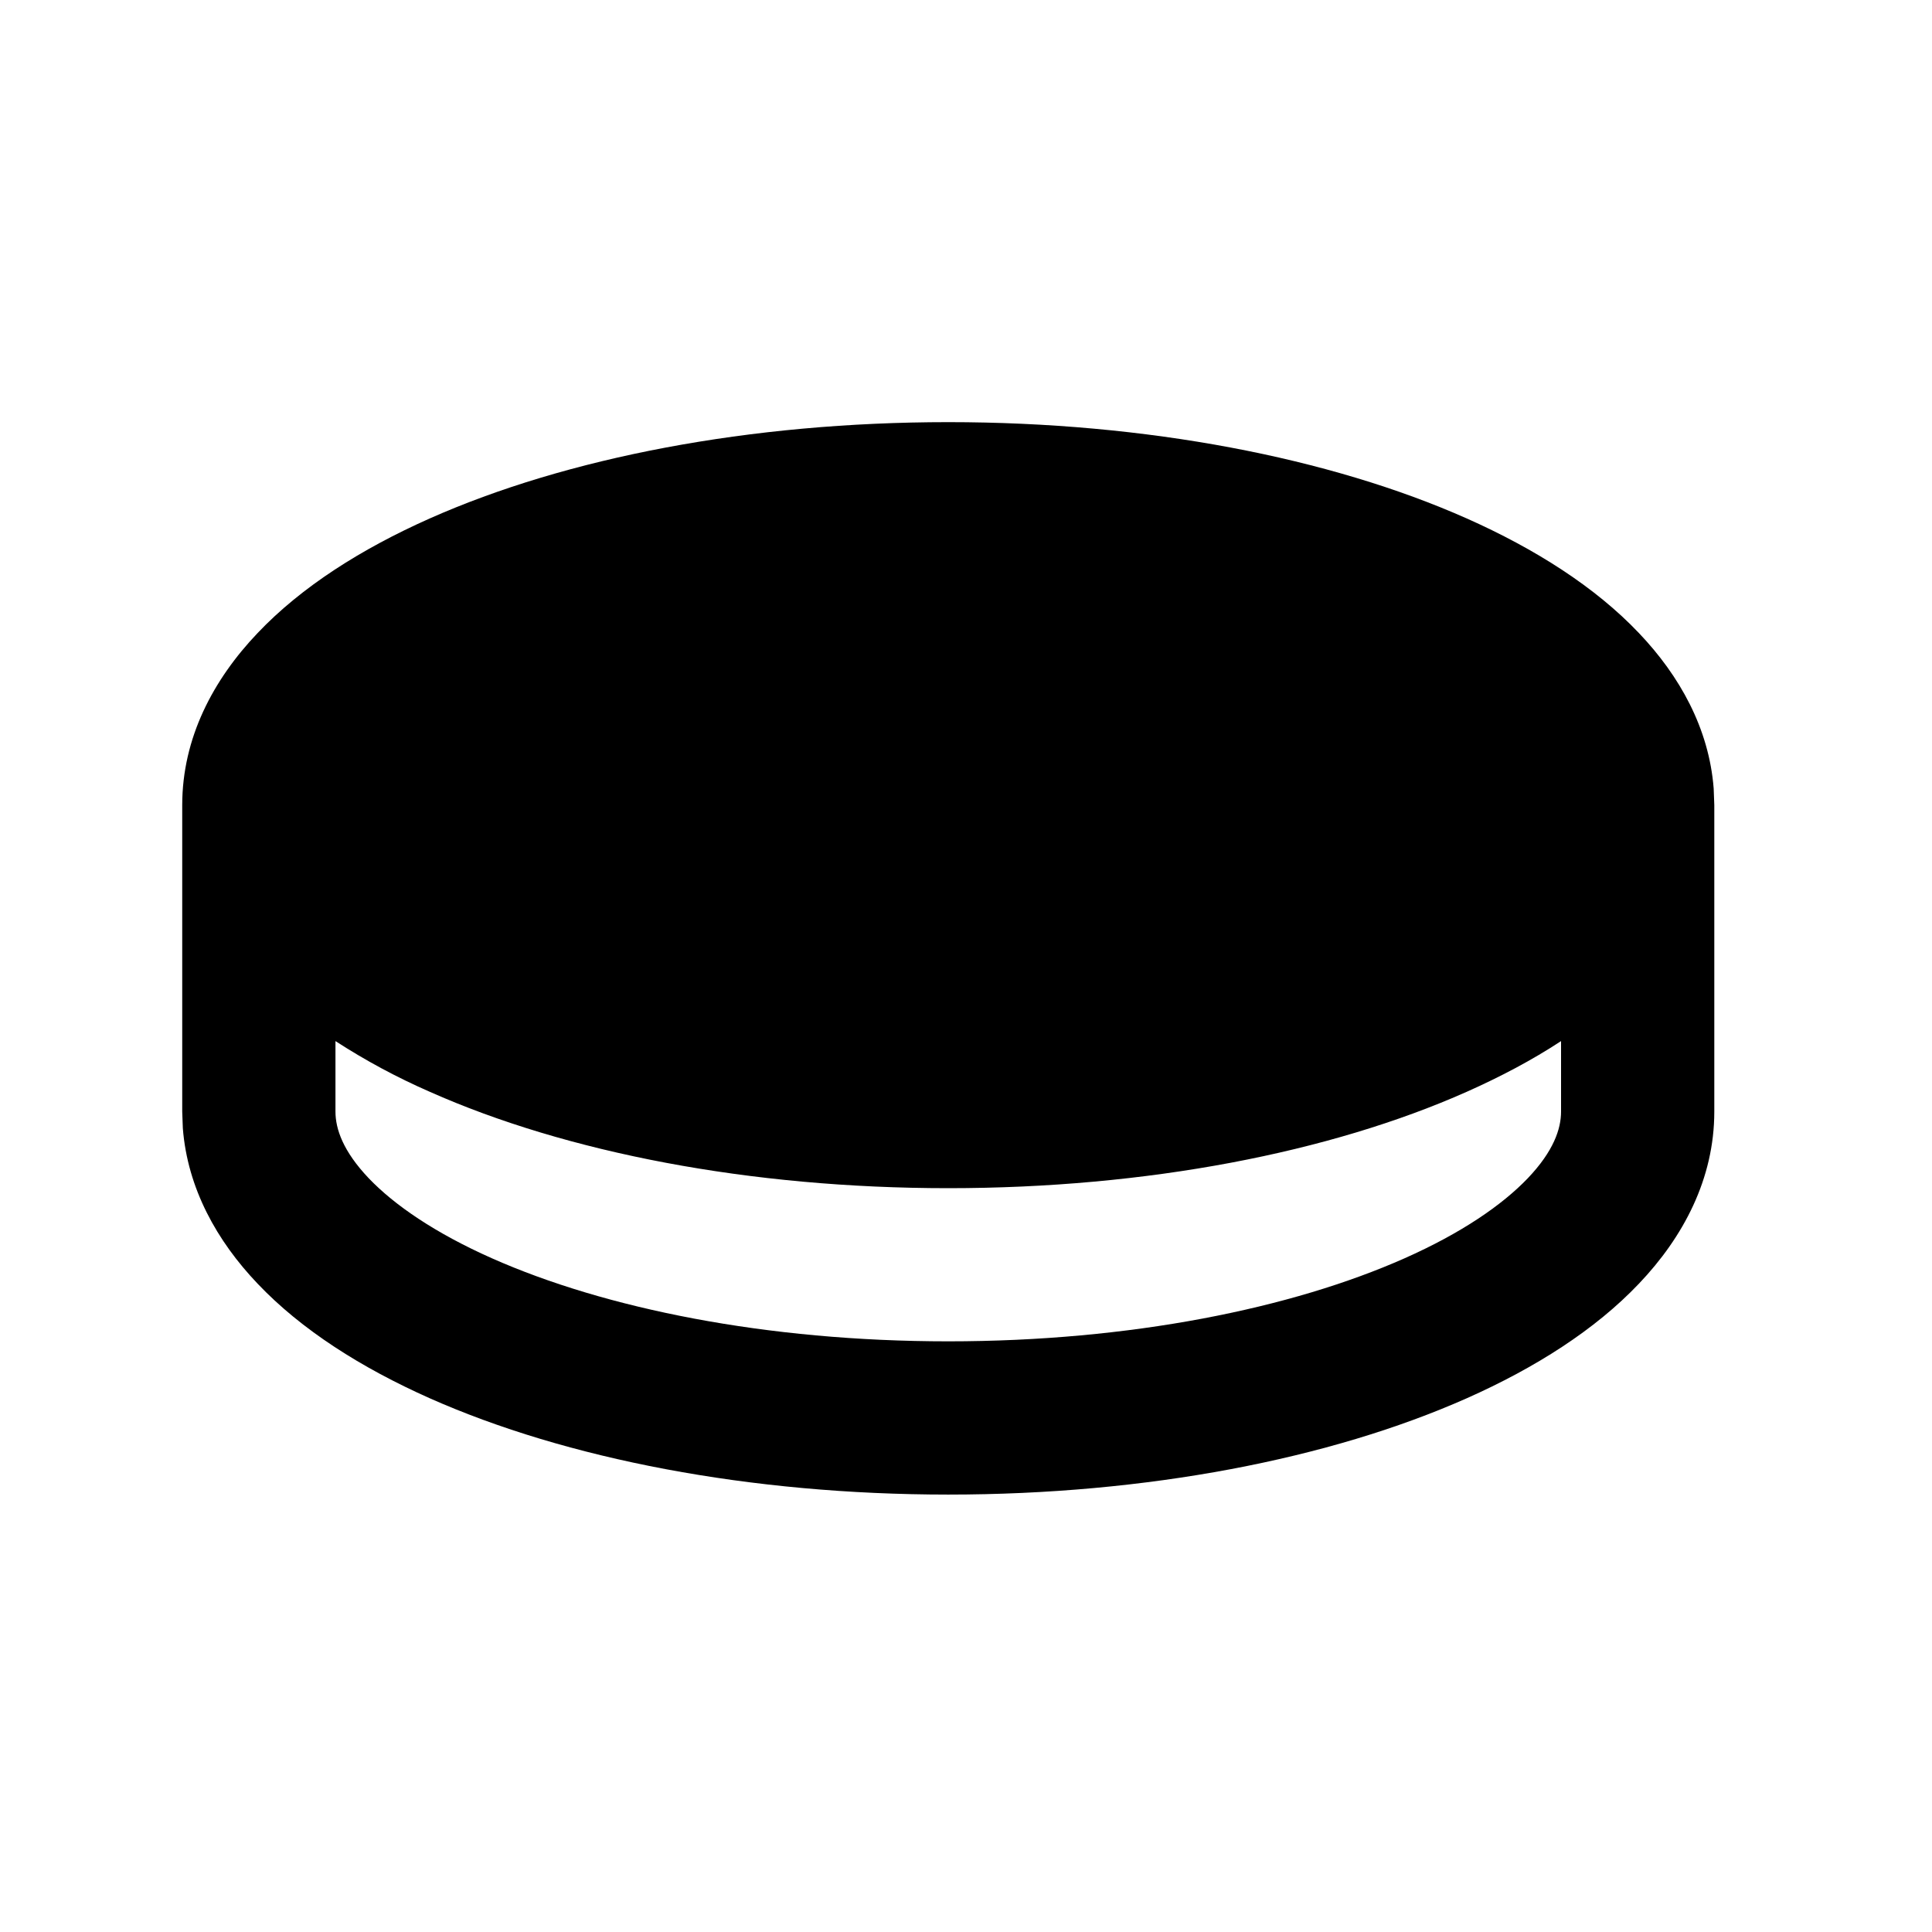 <svg width="22" height="22" viewBox="0 0 22 22" fill="none" xmlns="http://www.w3.org/2000/svg">
<g clip-path="url(#clip0_30_1140)">
<path d="M10.798 4.807C13.059 4.807 15.147 5.213 16.703 5.904C17.48 6.25 18.164 6.683 18.663 7.209C19.126 7.695 19.461 8.294 19.514 8.979L19.521 9.168V12.658C19.521 13.423 19.168 14.087 18.663 14.617C18.164 15.143 17.481 15.576 16.703 15.922C15.147 16.613 13.059 17.019 10.798 17.019C8.537 17.019 6.449 16.613 4.893 15.922C4.116 15.576 3.432 15.143 2.933 14.617C2.47 14.131 2.135 13.532 2.082 12.847L2.075 12.658V9.168C2.075 8.403 2.428 7.739 2.933 7.209C3.432 6.683 4.115 6.25 4.893 5.904C6.449 5.213 8.537 4.807 10.798 4.807ZM17.776 11.855C17.449 12.07 17.087 12.261 16.703 12.432C15.147 13.124 13.059 13.53 10.798 13.53C8.537 13.53 6.449 13.124 4.893 12.432C4.52 12.269 4.161 12.076 3.82 11.855V12.658C3.82 12.856 3.907 13.109 4.197 13.415C4.491 13.723 4.957 14.042 5.601 14.328C6.887 14.899 8.724 15.274 10.798 15.274C12.873 15.274 14.709 14.899 15.995 14.328C16.639 14.042 17.105 13.723 17.399 13.415C17.69 13.109 17.776 12.856 17.776 12.658V11.855Z" fill="black"/>
</g>
<defs>
<clipPath id="clip0_30_1140">
<rect width="20.935" height="20.935" fill="white" transform="translate(0.331 0.446)"/>
</clipPath>
</defs>
</svg>
